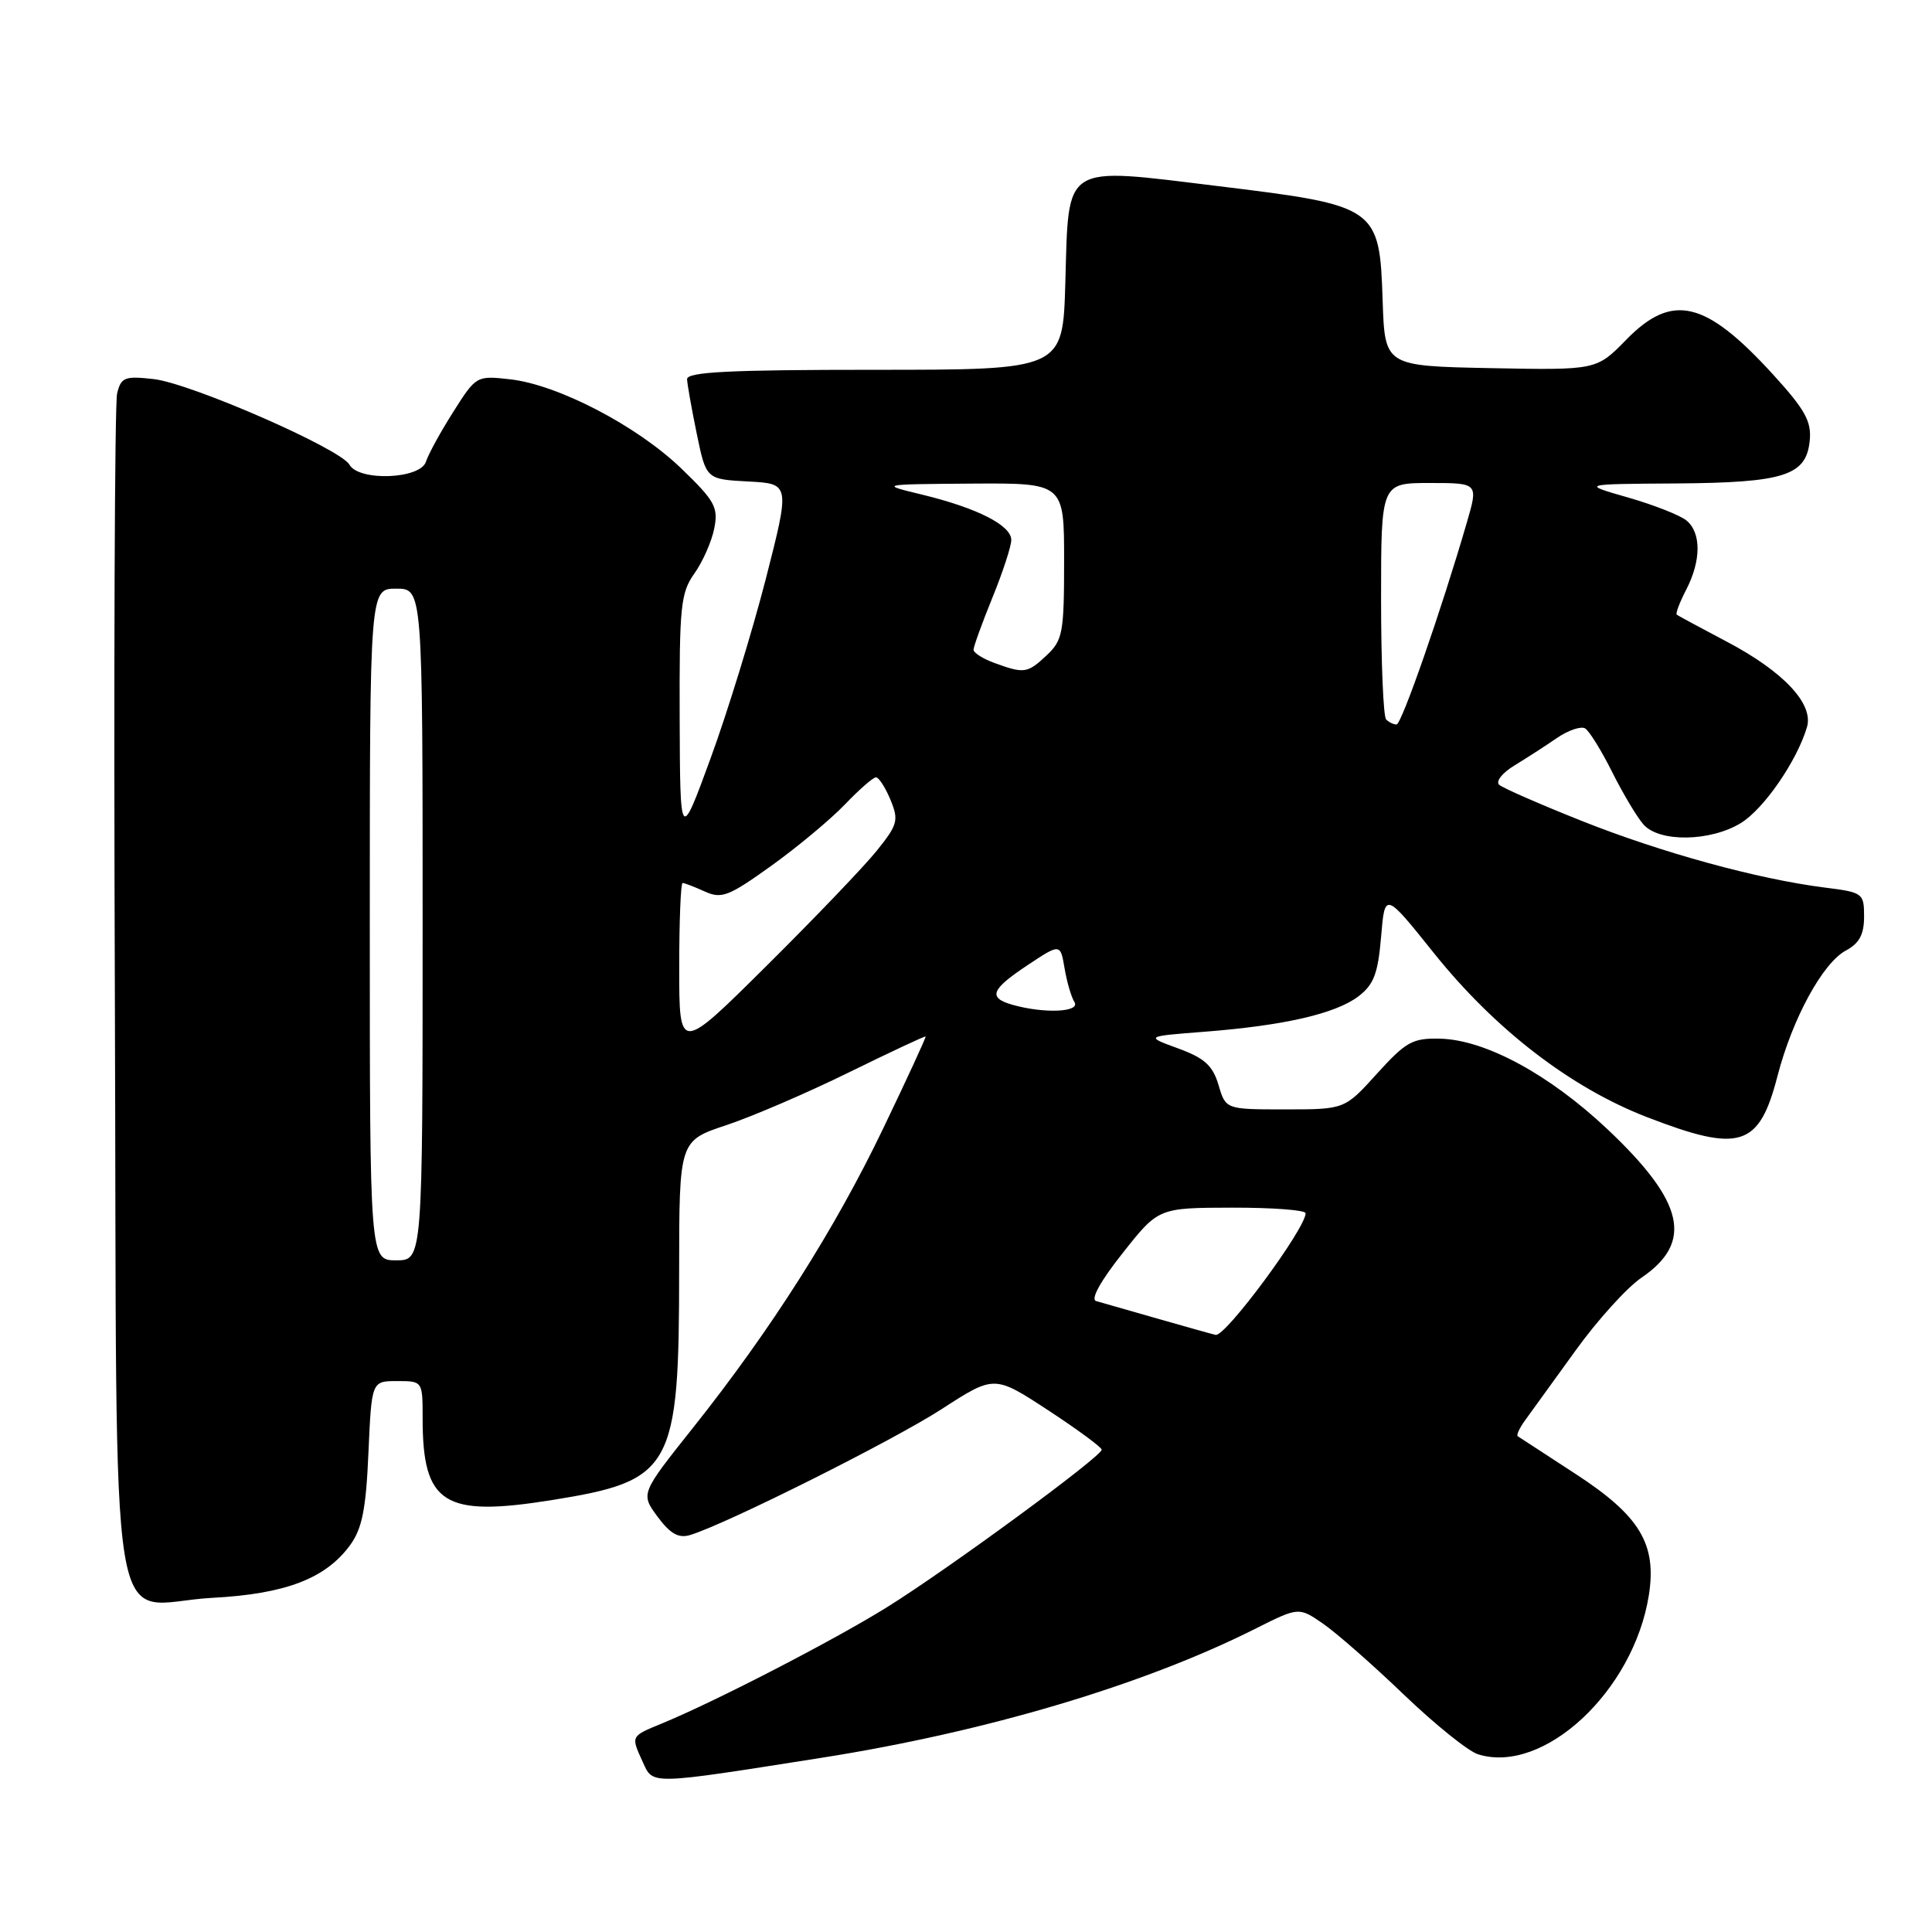 <?xml version="1.0" encoding="UTF-8" standalone="no"?>
<!DOCTYPE svg PUBLIC "-//W3C//DTD SVG 1.1//EN" "http://www.w3.org/Graphics/SVG/1.1/DTD/svg11.dtd" >
<svg xmlns="http://www.w3.org/2000/svg" xmlns:xlink="http://www.w3.org/1999/xlink" version="1.1" viewBox="0 0 256 256">
 <g >
 <path fill="currentColor"
d=" M 108.90 232.91 C 130.60 229.49 151.50 223.28 166.29 215.84 C 172.09 212.93 172.09 212.93 175.29 215.13 C 177.06 216.35 181.88 220.57 186.00 224.53 C 190.12 228.48 194.55 232.05 195.84 232.45 C 204.53 235.19 216.47 224.07 218.48 211.38 C 219.55 204.60 217.30 200.87 208.83 195.34 C 204.80 192.72 201.32 190.45 201.11 190.31 C 200.90 190.17 201.35 189.20 202.11 188.16 C 202.87 187.12 205.86 182.99 208.75 178.98 C 211.64 174.96 215.57 170.62 217.49 169.31 C 224.42 164.60 223.20 159.26 213.01 149.64 C 205.31 142.38 196.84 137.79 190.85 137.63 C 187.17 137.54 186.31 138.02 182.46 142.26 C 178.18 147.00 178.18 147.00 170.29 147.00 C 162.41 147.00 162.41 147.00 161.46 143.76 C 160.69 141.19 159.61 140.20 156.11 138.92 C 151.73 137.32 151.73 137.32 159.61 136.71 C 170.16 135.89 176.97 134.32 180.00 132.02 C 182.03 130.47 182.59 129.01 183.00 124.15 C 183.50 118.17 183.50 118.17 190.00 126.29 C 198.11 136.41 208.11 144.11 218.22 148.02 C 230.58 152.80 233.09 152.01 235.53 142.57 C 237.50 134.97 241.52 127.59 244.59 125.95 C 246.37 125.00 247.00 123.82 247.00 121.46 C 247.00 118.35 246.85 118.24 241.75 117.60 C 232.91 116.48 220.21 113.00 209.60 108.78 C 204.05 106.57 199.11 104.41 198.64 103.98 C 198.17 103.54 199.07 102.40 200.64 101.45 C 202.21 100.49 204.75 98.86 206.27 97.81 C 207.80 96.76 209.49 96.19 210.04 96.52 C 210.59 96.86 212.21 99.47 213.63 102.32 C 215.06 105.17 216.92 108.29 217.77 109.25 C 219.86 111.63 226.63 111.53 230.67 109.06 C 233.71 107.20 238.09 100.86 239.43 96.36 C 240.35 93.27 236.32 88.98 228.80 85.02 C 225.34 83.19 222.35 81.59 222.18 81.44 C 222.00 81.30 222.56 79.82 223.43 78.14 C 225.42 74.29 225.44 70.61 223.47 68.97 C 222.62 68.27 219.13 66.90 215.72 65.92 C 209.50 64.14 209.50 64.14 222.00 64.06 C 236.44 63.96 239.35 63.03 239.80 58.37 C 240.05 55.83 239.17 54.26 234.91 49.59 C 225.96 39.80 221.58 38.77 215.47 45.03 C 211.54 49.05 211.54 49.05 197.52 48.78 C 183.50 48.50 183.50 48.50 183.21 39.89 C 182.80 27.42 182.54 27.24 161.48 24.67 C 140.60 22.13 141.63 21.47 141.16 37.53 C 140.83 49.00 140.83 49.00 115.91 49.00 C 96.63 49.00 91.01 49.28 91.04 50.25 C 91.07 50.94 91.65 54.20 92.33 57.50 C 93.57 63.50 93.57 63.50 99.14 63.80 C 104.70 64.09 104.70 64.09 101.45 76.80 C 99.65 83.78 96.37 94.45 94.15 100.50 C 90.12 111.50 90.12 111.50 90.06 95.15 C 90.01 80.34 90.19 78.55 92.01 75.99 C 93.11 74.44 94.30 71.76 94.64 70.03 C 95.20 67.23 94.74 66.38 90.28 62.08 C 84.42 56.43 73.94 50.97 67.59 50.26 C 63.15 49.76 63.09 49.79 60.07 54.56 C 58.39 57.20 56.76 60.18 56.44 61.18 C 55.71 63.49 47.55 63.81 46.30 61.57 C 45.11 59.46 25.29 50.79 20.36 50.23 C 16.52 49.80 16.04 49.99 15.52 52.13 C 15.19 53.43 15.06 89.30 15.22 131.83 C 15.55 221.99 14.01 212.48 28.15 211.72 C 37.83 211.21 43.15 209.17 46.39 204.74 C 47.98 202.56 48.50 199.98 48.82 192.49 C 49.24 183.00 49.24 183.00 52.62 183.00 C 56.00 183.00 56.00 183.00 56.00 187.93 C 56.00 199.31 58.79 201.07 73.17 198.76 C 89.13 196.20 89.99 194.65 89.99 168.33 C 90.00 151.16 90.00 151.16 96.27 149.08 C 99.72 147.93 107.03 144.78 112.52 142.08 C 118.01 139.39 122.57 137.25 122.65 137.34 C 122.73 137.43 120.21 142.90 117.04 149.50 C 110.62 162.89 102.19 176.16 91.81 189.21 C 84.88 197.92 84.88 197.92 87.13 200.97 C 88.82 203.24 89.91 203.86 91.44 203.40 C 96.18 201.97 118.28 190.91 124.75 186.73 C 131.75 182.20 131.75 182.20 138.86 186.85 C 142.77 189.41 145.97 191.77 145.98 192.09 C 146.01 192.97 125.61 207.94 117.52 212.97 C 110.55 217.31 94.84 225.43 87.75 228.35 C 83.52 230.10 83.58 229.98 85.19 233.52 C 86.55 236.51 85.99 236.52 108.90 232.91 Z  M 153.50 174.76 C 149.65 173.65 145.94 172.59 145.25 172.40 C 144.47 172.19 145.81 169.76 148.75 166.05 C 153.50 160.04 153.50 160.04 163.25 160.02 C 168.61 160.01 173.00 160.34 173.00 160.76 C 173.00 162.79 162.38 177.15 161.08 176.88 C 160.76 176.82 157.35 175.86 153.50 174.76 Z  M 49.00 122.50 C 49.00 78.00 49.00 78.00 52.50 78.00 C 56.00 78.00 56.00 78.00 56.00 122.50 C 56.00 167.00 56.00 167.00 52.50 167.00 C 49.00 167.00 49.00 167.00 49.00 122.50 Z  M 90.00 128.23 C 90.00 122.06 90.20 117.00 90.45 117.00 C 90.70 117.00 92.02 117.51 93.39 118.13 C 95.61 119.14 96.56 118.77 102.19 114.73 C 105.66 112.24 110.05 108.58 111.95 106.60 C 113.84 104.62 115.70 103.00 116.07 103.00 C 116.45 103.00 117.31 104.34 117.99 105.97 C 119.11 108.69 118.96 109.26 116.18 112.72 C 114.51 114.80 107.93 121.67 101.57 127.98 C 90.00 139.47 90.00 139.47 90.00 128.23 Z  M 134.19 133.15 C 130.87 132.21 131.28 131.13 136.17 127.88 C 140.50 125.01 140.50 125.01 141.06 128.29 C 141.36 130.09 141.95 132.12 142.37 132.78 C 143.19 134.12 138.39 134.33 134.19 133.15 Z  M 183.67 95.33 C 183.30 94.97 183.00 87.77 183.00 79.33 C 183.00 64.00 183.00 64.00 189.45 64.00 C 195.89 64.00 195.89 64.00 194.36 69.25 C 190.97 80.92 185.71 96.00 185.05 96.00 C 184.65 96.00 184.03 95.70 183.67 95.33 Z  M 131.75 87.84 C 130.24 87.29 129.00 86.50 129.00 86.09 C 129.00 85.68 130.12 82.58 131.50 79.19 C 132.88 75.81 134.00 72.37 134.00 71.55 C 134.00 69.61 129.49 67.32 122.26 65.56 C 116.50 64.17 116.50 64.17 128.75 64.08 C 141.00 64.00 141.00 64.00 141.00 74.33 C 141.00 83.83 140.82 84.83 138.69 86.83 C 136.13 89.23 135.72 89.29 131.75 87.84 Z "/>
</g>
</svg>